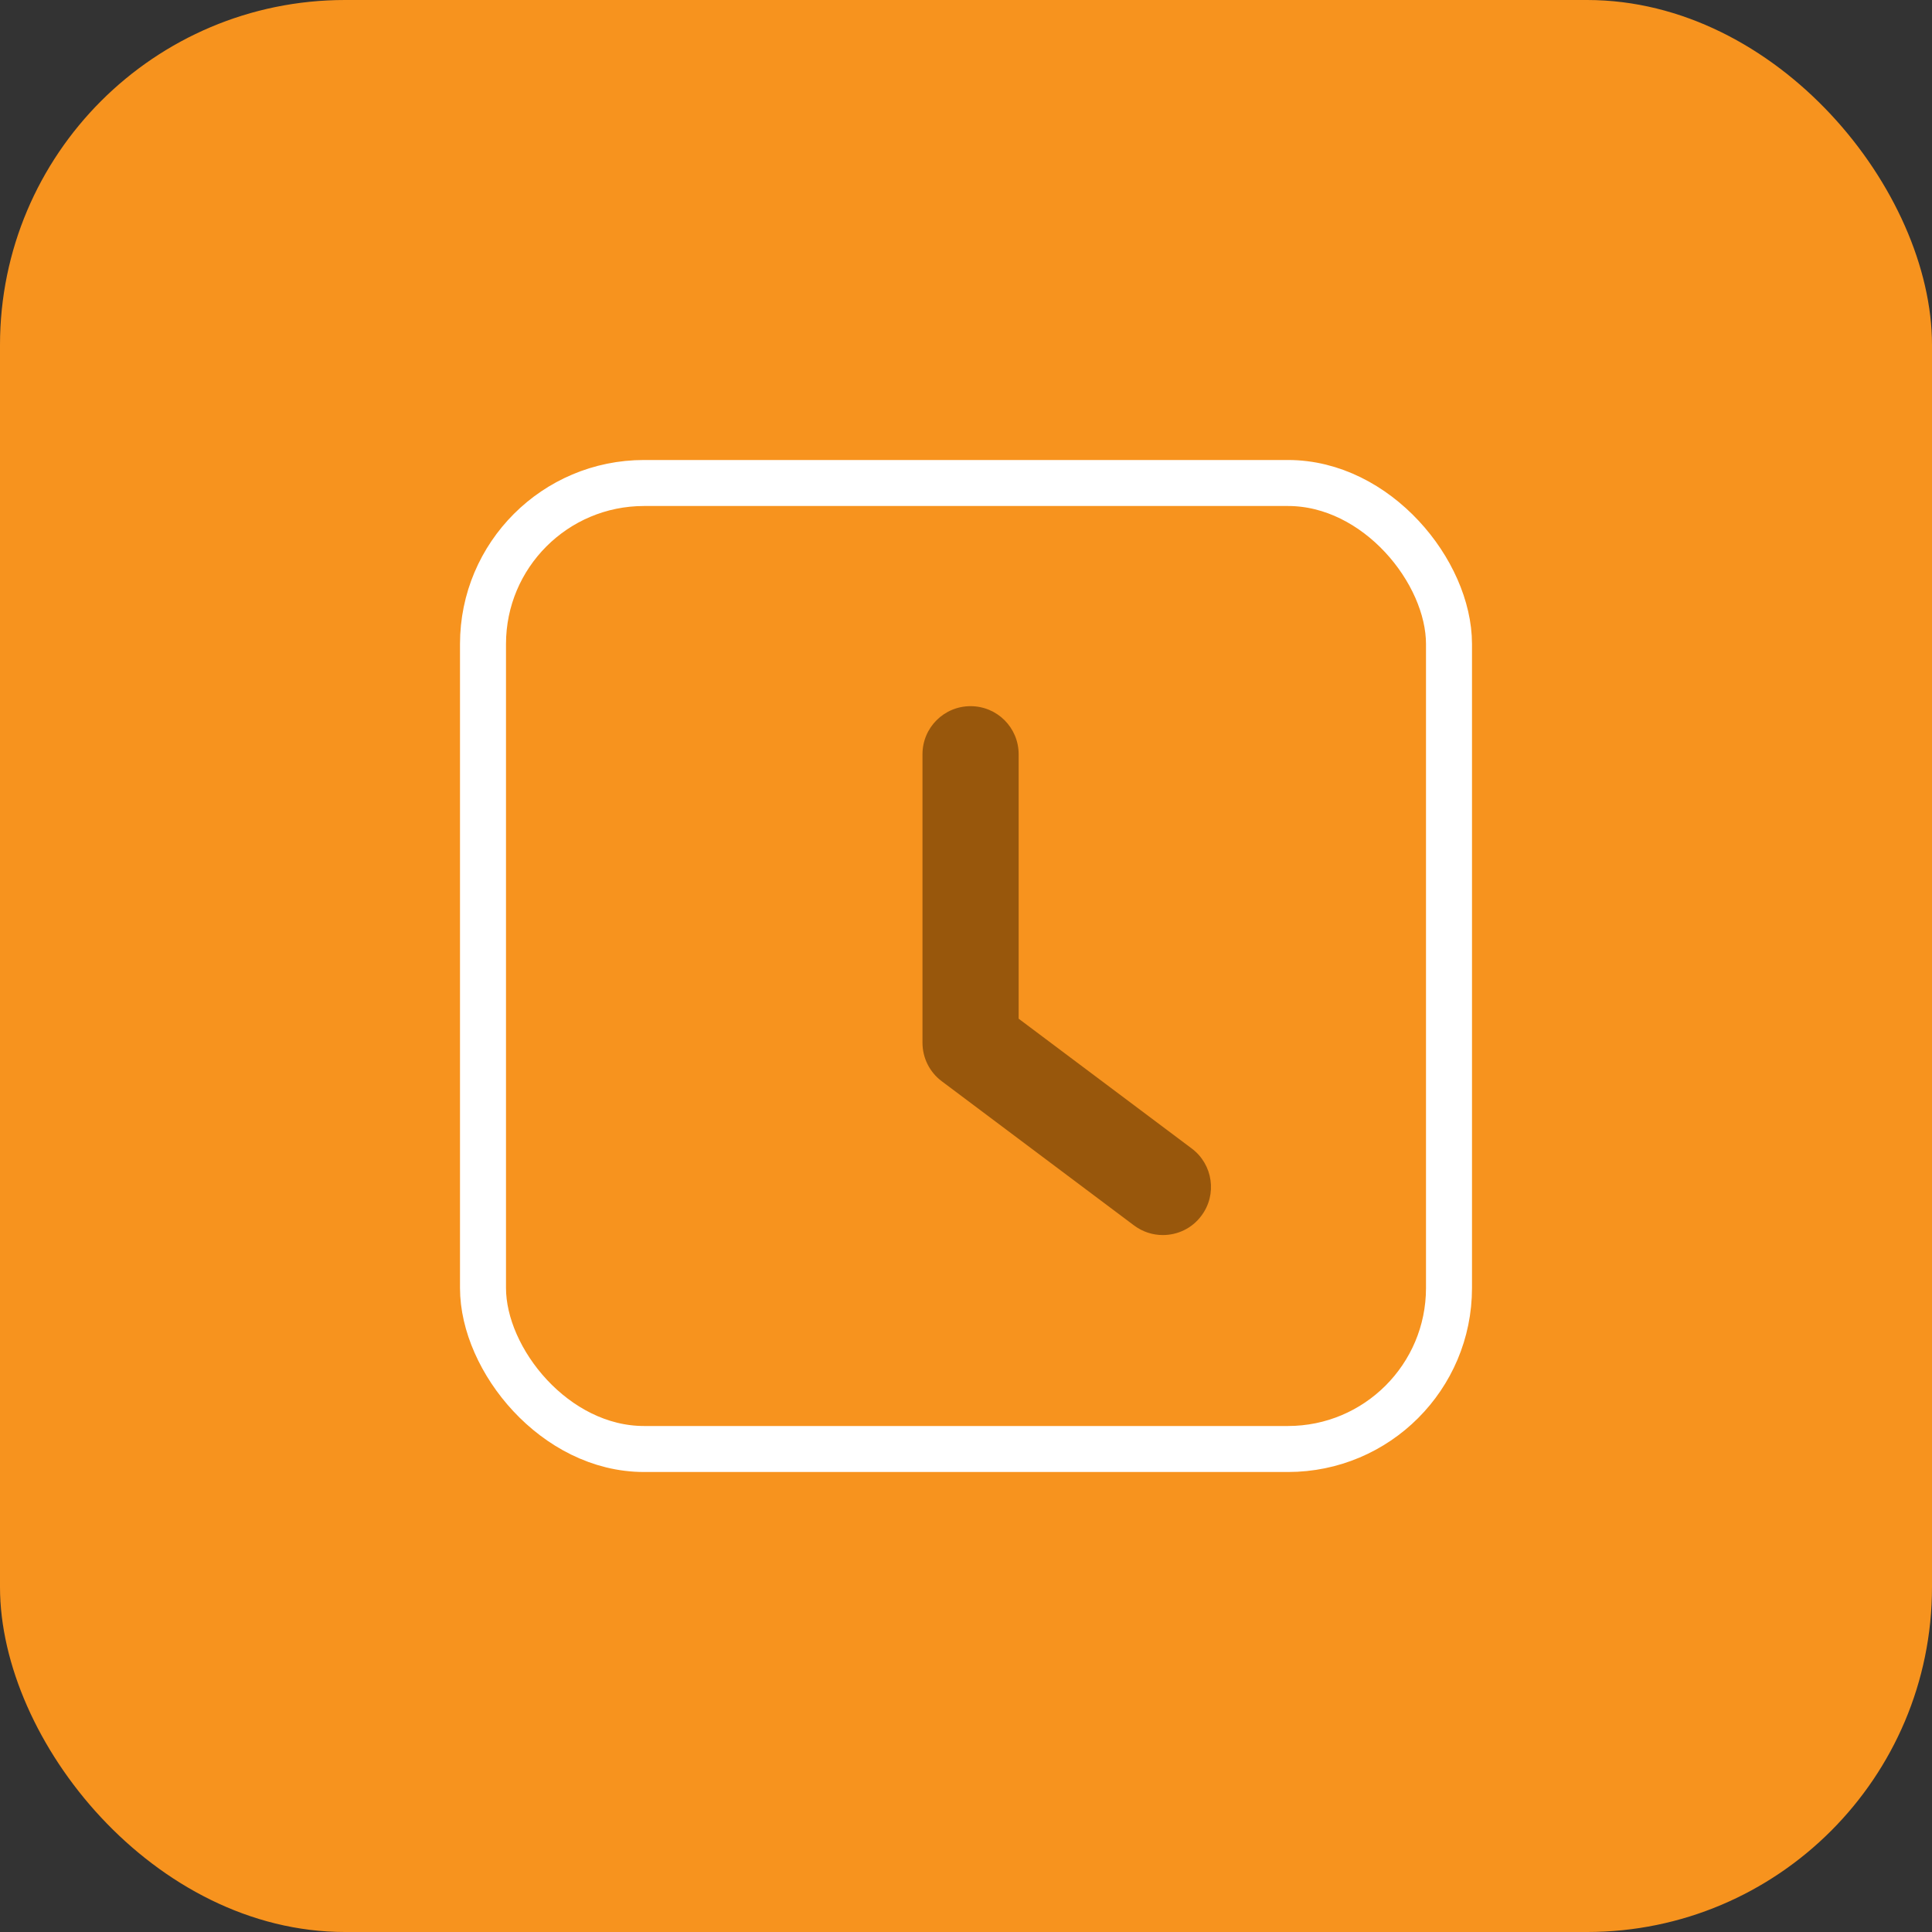 <svg width="84" height="84" viewBox="0 0 84 84" fill="none" xmlns="http://www.w3.org/2000/svg">
<rect x="0" y="0" width="84" height="84" fill="#333333" stroke="none"/>
<rect width="84" height="84" rx="15" fill="#F7931E"/>
<rect x="21" y="21" width="42" height="42" rx="7" stroke="white" stroke-width="2"/>
<path d="M51.815 49.935L44.289 44.291V32.793C44.289 31.637 43.355 30.703 42.198 30.703C41.042 30.703 40.108 31.637 40.108 32.793V45.336C40.108 45.995 40.417 46.615 40.944 47.009L49.306 53.28C49.682 53.562 50.121 53.698 50.558 53.698C51.196 53.698 51.823 53.412 52.233 52.86C52.927 51.938 52.739 50.627 51.815 49.935Z" fill="#98570C"/>
</svg>
